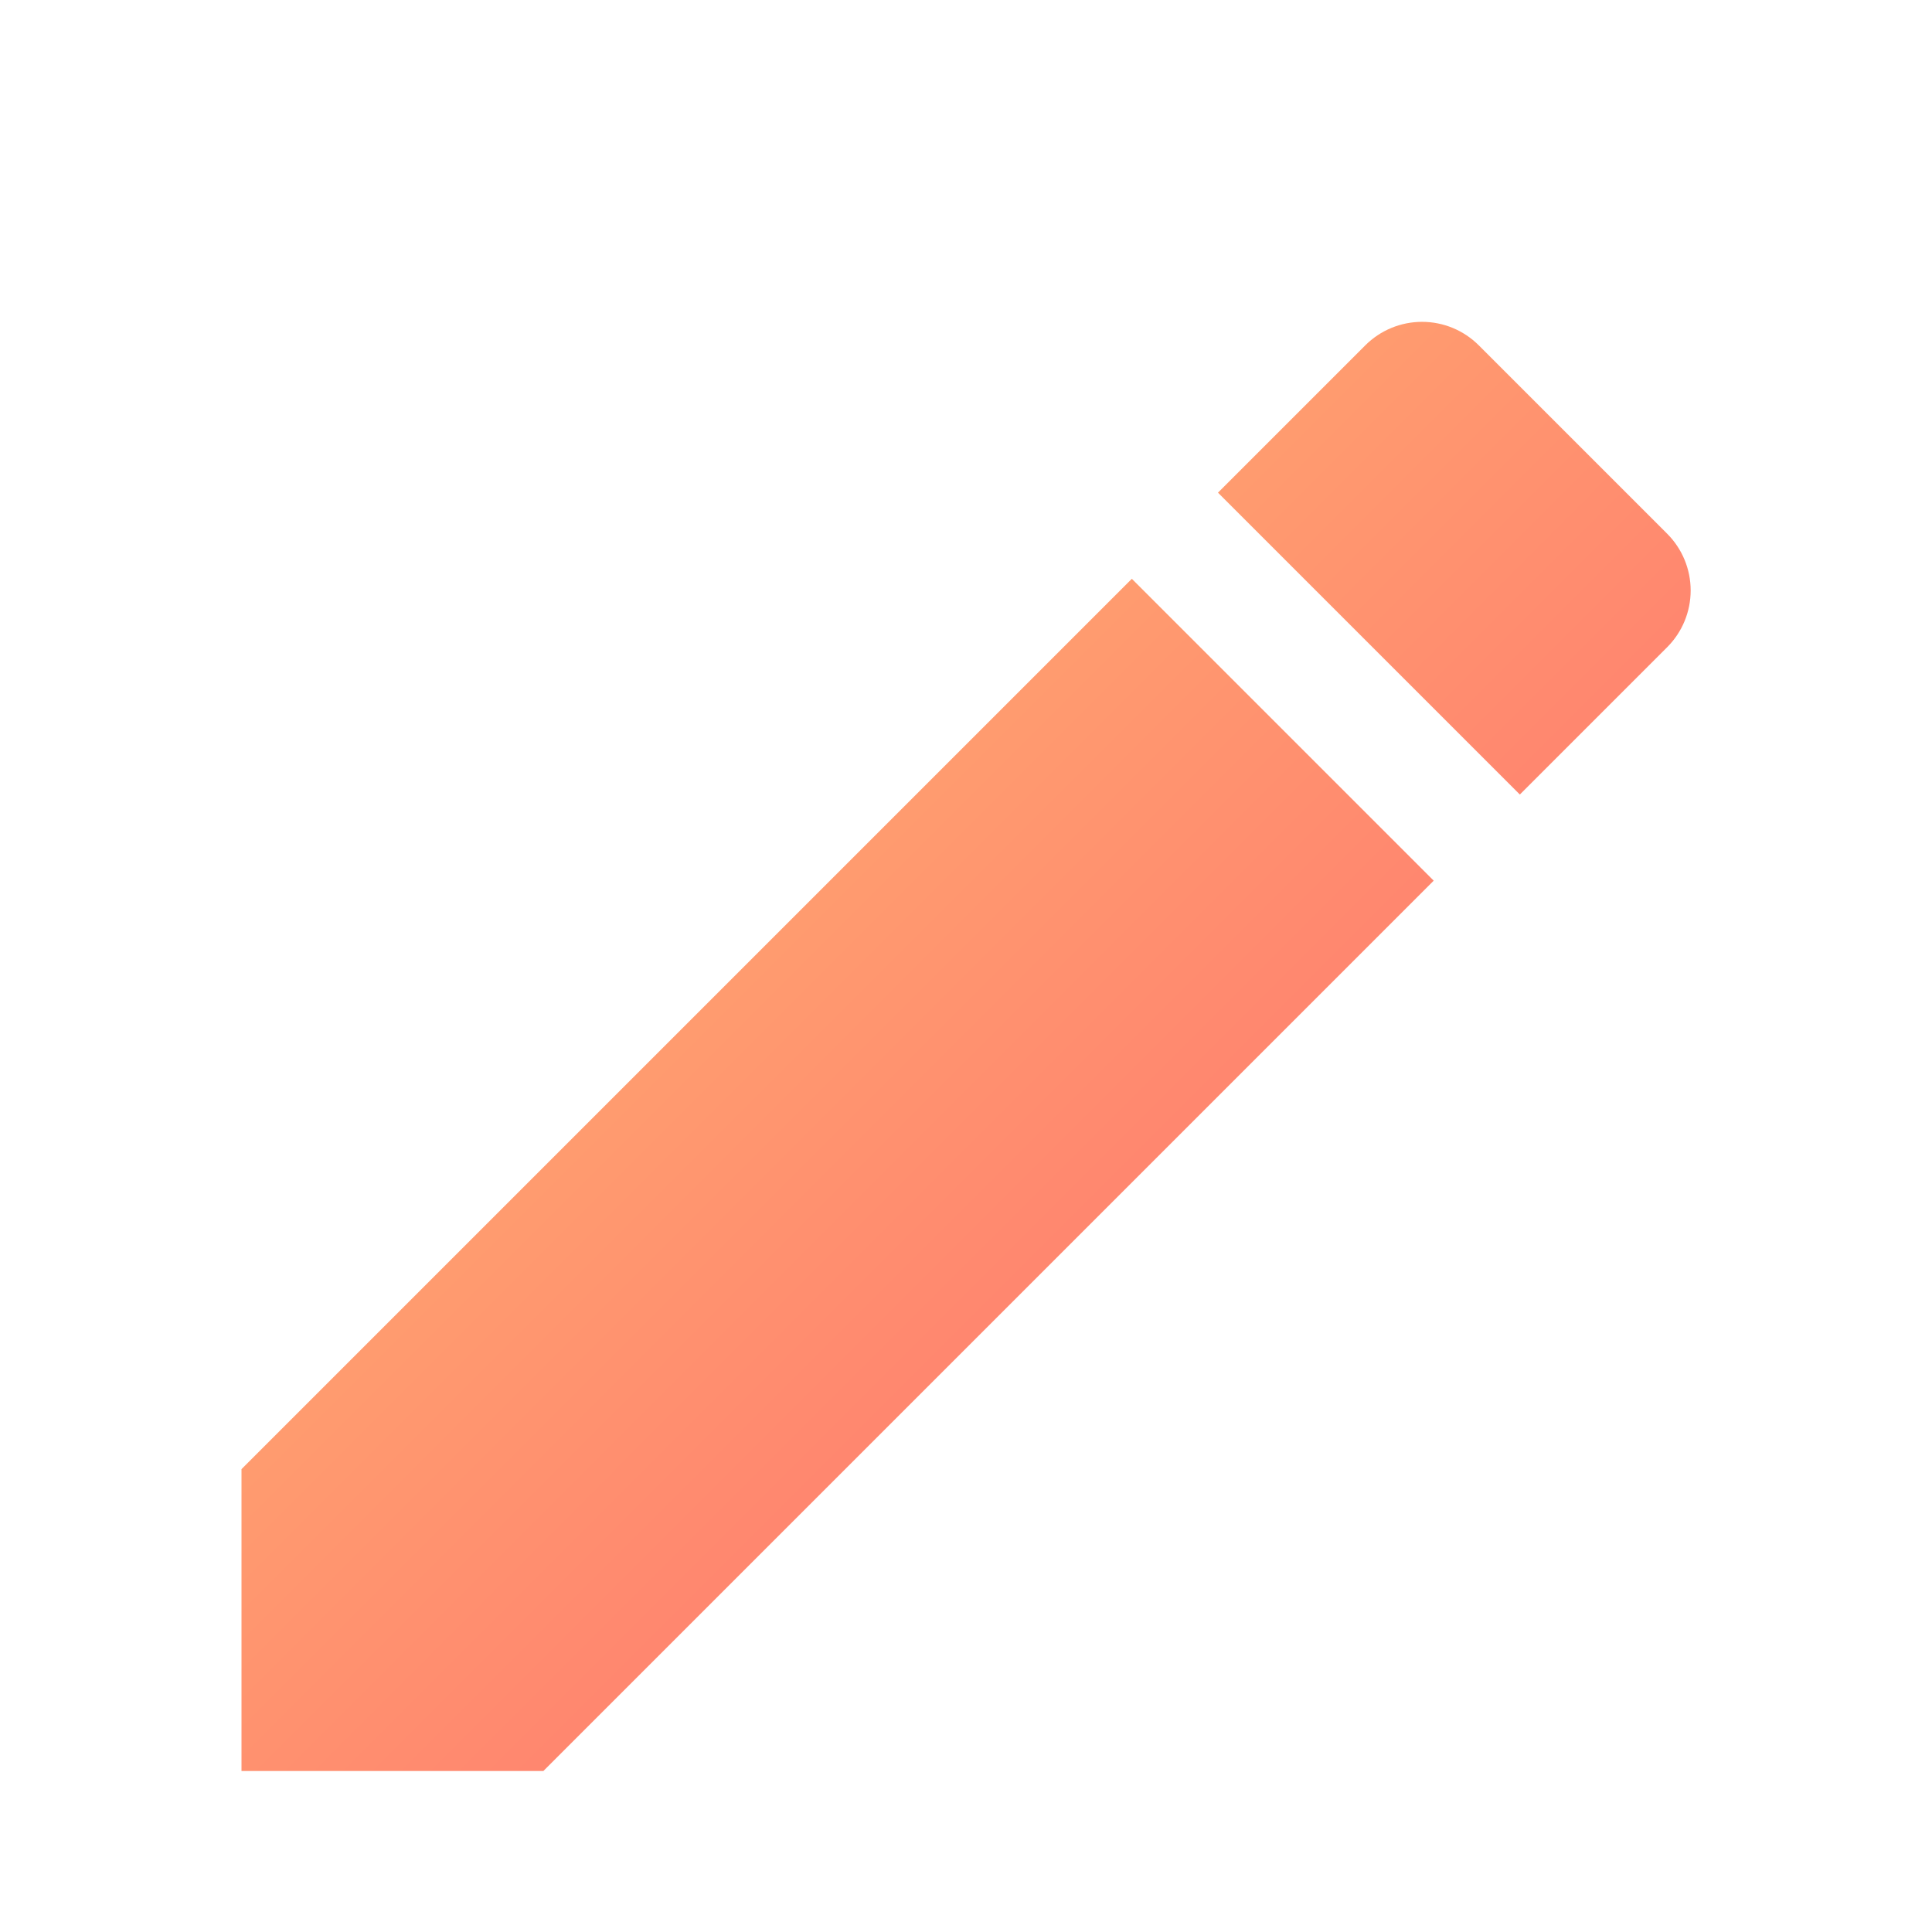 <svg width="24" height="24" viewBox="0 0 24 24" fill="none" xmlns="http://www.w3.org/2000/svg">
<rect width="24" height="24" fill="white"/>
<path fill-rule="evenodd" clip-rule="evenodd" d="M3 18.25V22H6.75L17.81 10.94L14.06 7.19L3 18.25ZM20.71 8.04C20.897 7.853 21.002 7.6 21.002 7.335C21.002 7.07 20.897 6.817 20.71 6.63L18.37 4.29C18.183 4.103 17.93 3.998 17.665 3.998C17.401 3.998 17.147 4.103 16.96 4.29L15.13 6.12L18.88 9.87L20.71 8.04Z" fill="url(#paint0_linear)"/>
<defs>
<linearGradient id="paint0_linear" x1="3" y1="3.998" x2="21.002" y2="22" gradientUnits="userSpaceOnUse">
<stop stop-color="#FFC371"/>
<stop offset="1" stop-color="#FF5F6D"/>
</linearGradient>
</defs>
</svg>
